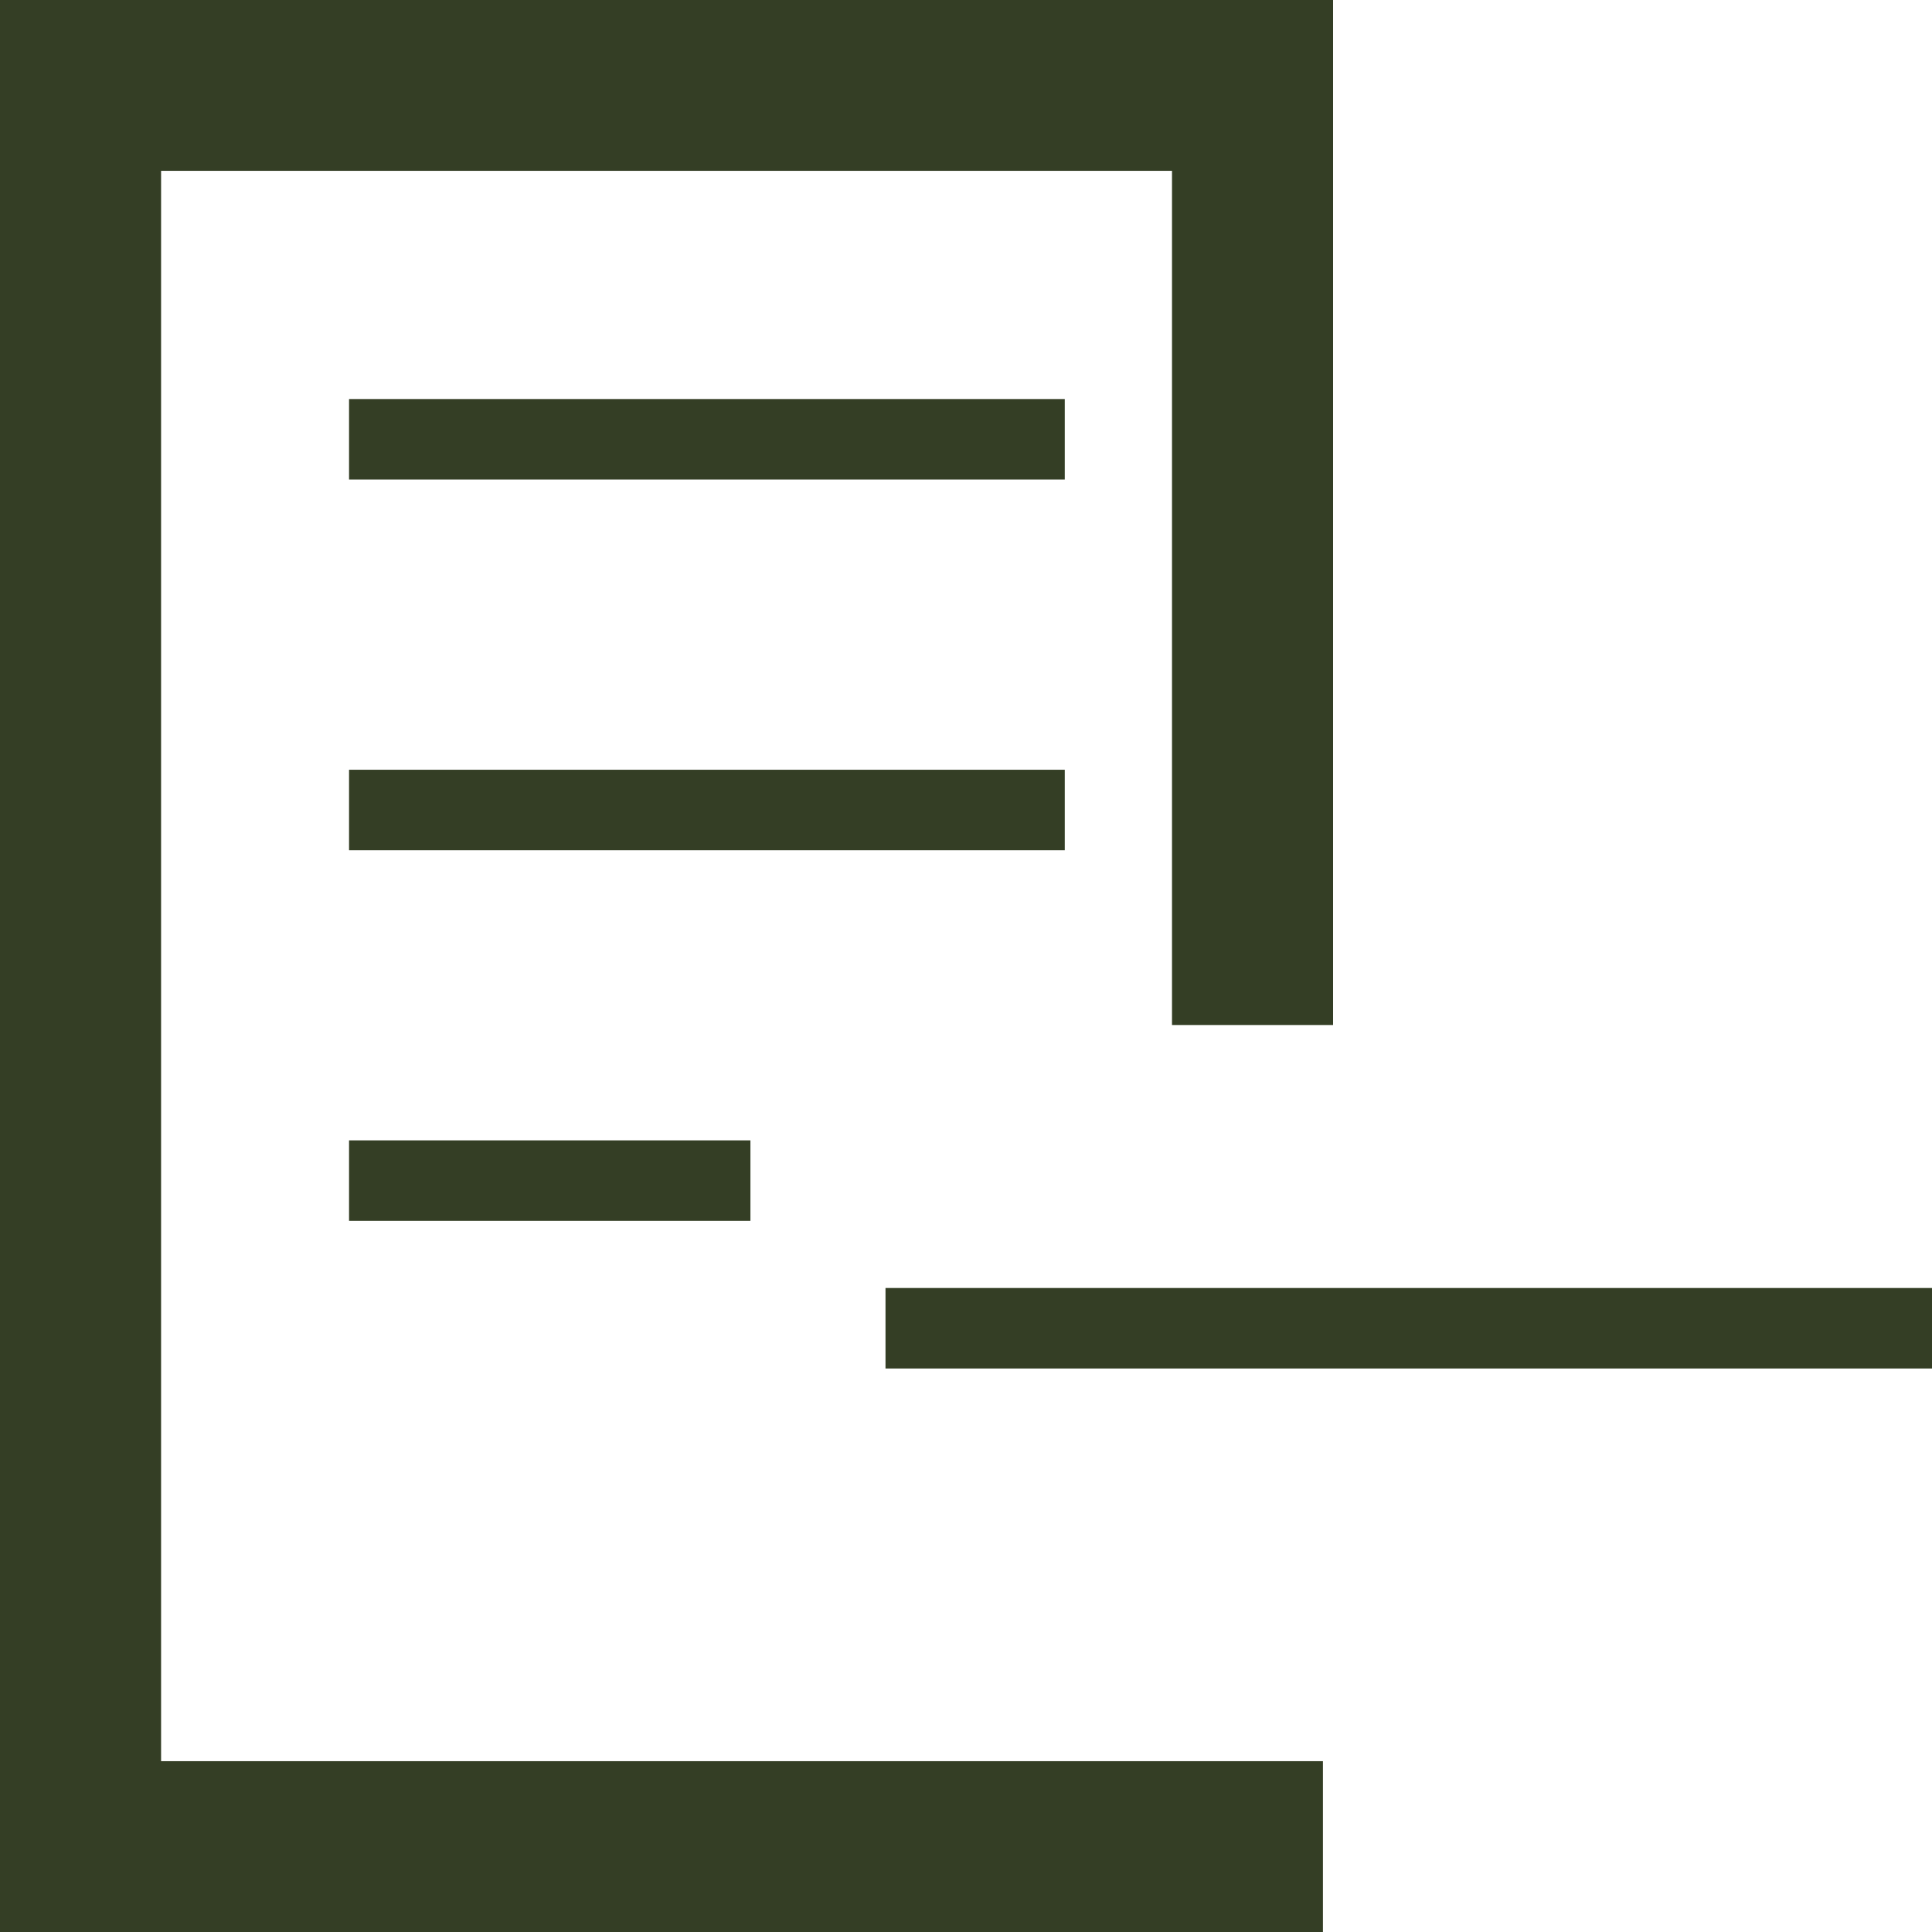 <svg width="24" height="24" viewBox="0 0 24 24" fill="none" xmlns="http://www.w3.org/2000/svg">
<g clip-path="url(#clip0_864_6690)">
<path d="M4.336 4.957H13.227V5.957H4.336V4.957Z" fill="#343E25"/>
<path d="M4.336 9.562H13.227V10.562H4.336V9.562Z" fill="#343E25"/>
<path d="M4.336 14.166H9.322V15.166H4.336V14.166Z" fill="#343E25"/>
<path d="M11 16H24V17H11V16Z" fill="#343E25"/>
<path d="M2.001 2.122H14.559V12.733H16.56V0H0V24H16.434V21.878H2.001V2.122Z" fill="#343E25"/>
</g>
<defs>
<clipPath id="clip0_864_6690">
<rect width="24" height="24" fill="white"/>
</clipPath>
</defs>
</svg>
